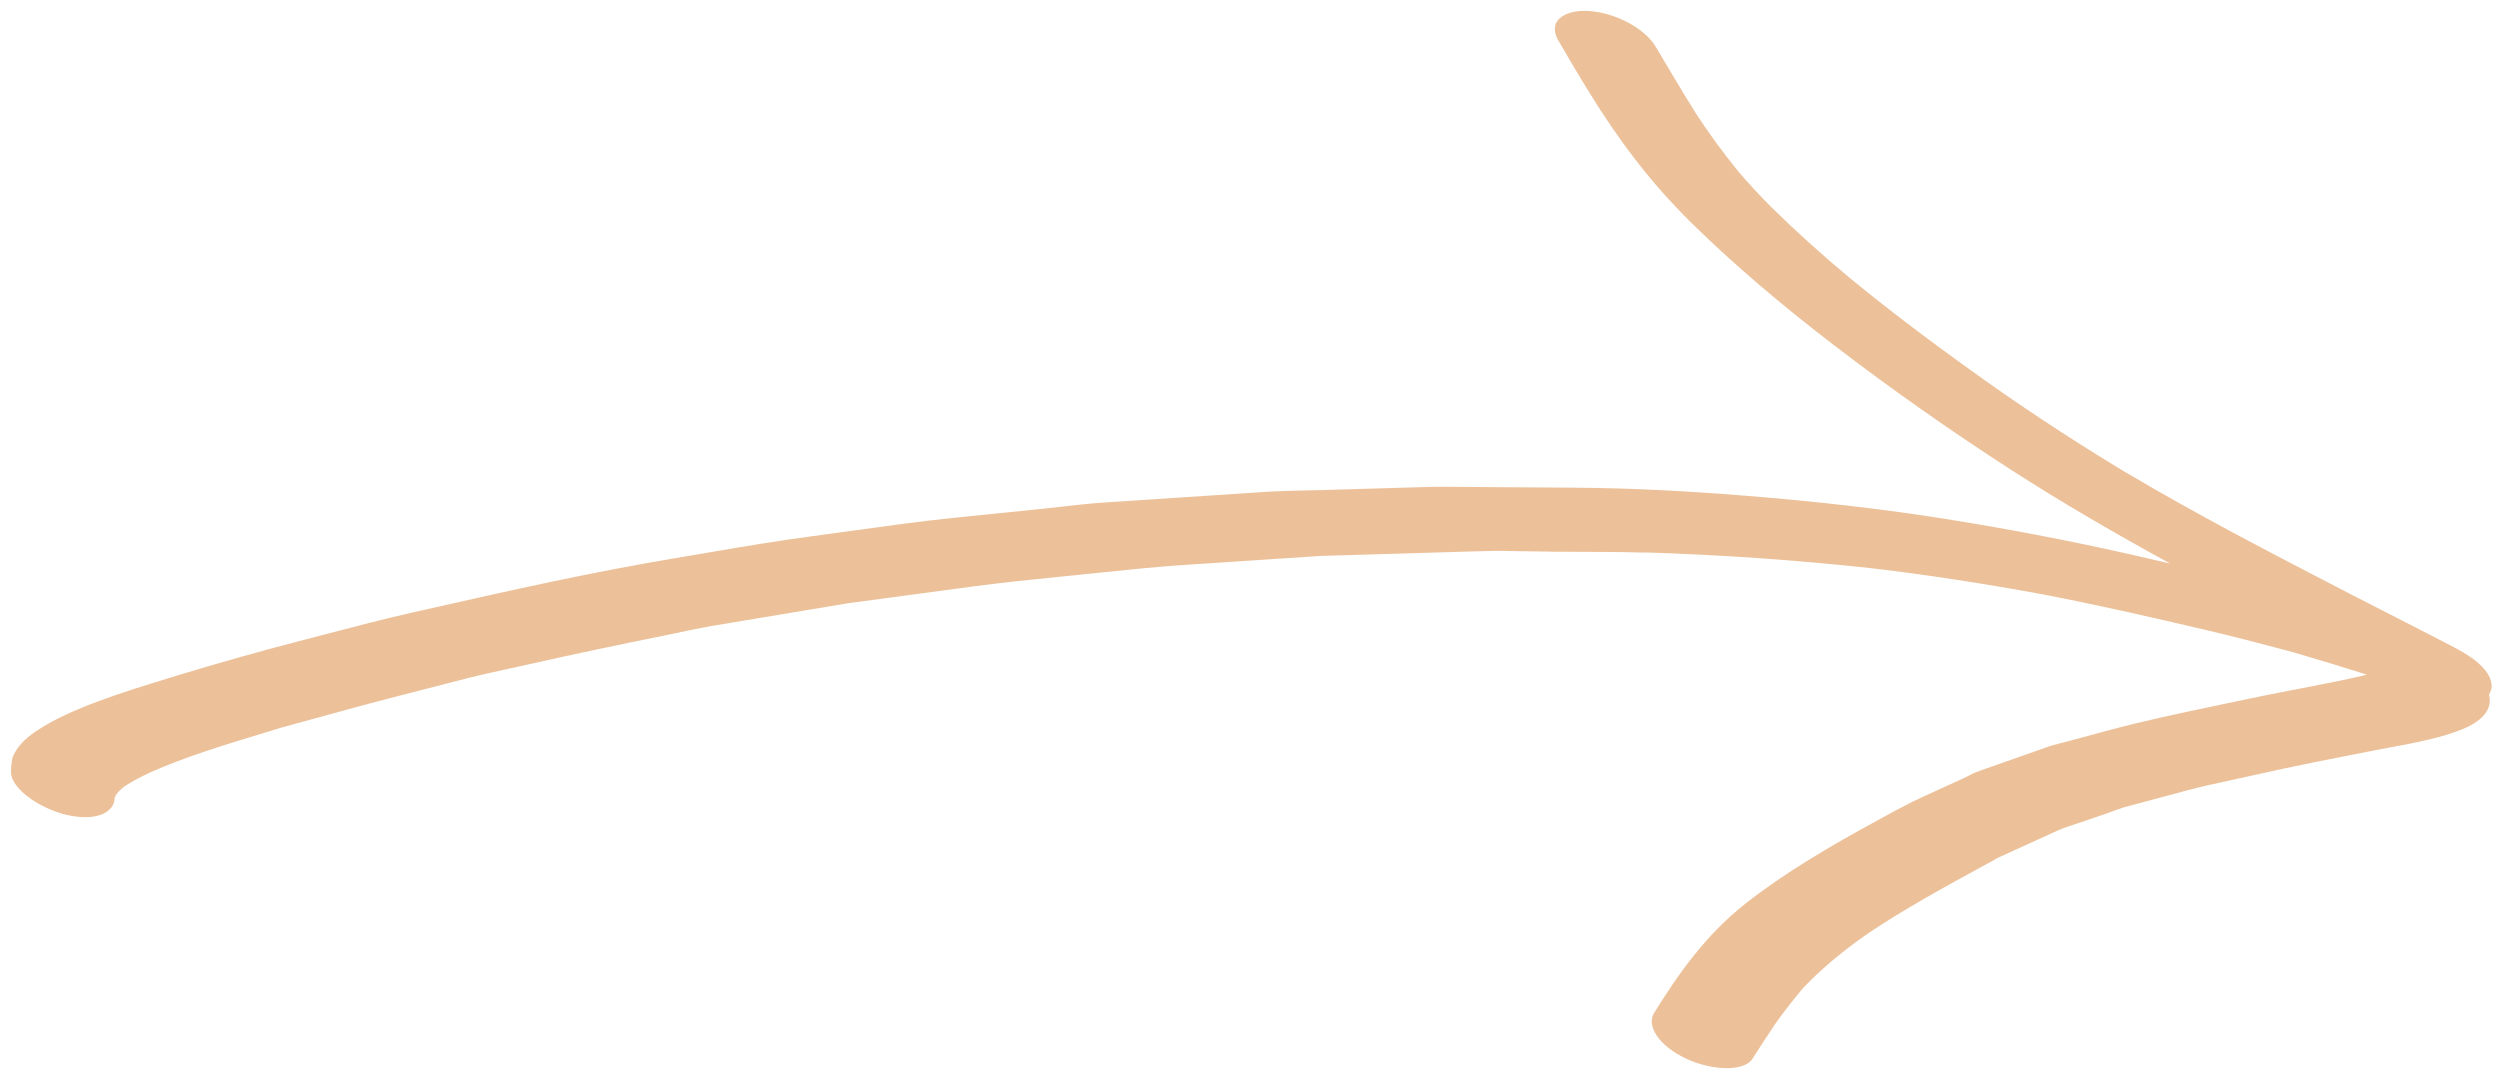 <svg width="160" height="69" viewBox="0 0 160 69" fill="none" xmlns="http://www.w3.org/2000/svg">
<path fill-rule="evenodd" clip-rule="evenodd" d="M0.703 49.462C0.752 50.502 2.557 51.757 4.286 52.156C6.151 52.585 7.362 52.013 7.346 50.997L7.35 50.987C7.343 51.006 7.358 51.023 7.354 51.032L7.408 50.891C7.462 50.813 7.521 50.737 7.588 50.662C7.715 50.544 7.841 50.426 7.986 50.315C8.489 49.991 9.045 49.697 9.634 49.426C11.875 48.429 14.409 47.66 16.943 46.891C17.283 46.788 17.623 46.685 17.962 46.581C18.413 46.457 18.864 46.333 19.315 46.209C21.29 45.664 23.261 45.121 25.263 44.604C26.784 44.215 28.306 43.825 29.831 43.427C30.72 43.199 31.636 43 32.552 42.801C33.01 42.701 33.468 42.602 33.923 42.499C36.743 41.861 39.59 41.266 42.473 40.684L42.959 40.582C43.854 40.392 44.755 40.202 45.675 40.041C46.565 39.891 47.455 39.743 48.344 39.596C49.236 39.448 50.129 39.299 51.022 39.149C52.107 38.973 53.195 38.79 54.266 38.608C55.139 38.49 56.012 38.374 56.885 38.258C58.742 38.011 60.595 37.765 62.441 37.511C64.135 37.287 65.859 37.112 67.585 36.938L67.6 36.936C68.114 36.884 68.629 36.832 69.143 36.779C69.666 36.727 70.188 36.672 70.709 36.618L70.72 36.617C72.428 36.44 74.134 36.263 75.89 36.15C78.77 35.965 81.632 35.773 84.494 35.581C86.202 35.532 87.91 35.48 89.619 35.429C91.331 35.377 93.042 35.325 94.753 35.276C95.773 35.244 96.841 35.265 97.905 35.285C98.423 35.295 98.941 35.305 99.452 35.309C99.735 35.312 100.018 35.313 100.3 35.314C100.605 35.316 100.909 35.317 101.214 35.318L101.216 35.318C102.557 35.322 103.896 35.326 105.262 35.367L105.225 35.353C109.985 35.505 114.808 35.822 119.778 36.367C123.379 36.789 127.029 37.359 130.703 38.034C134.229 38.708 137.728 39.51 141.278 40.343C142.908 40.724 144.52 41.15 146.146 41.579L146.788 41.748L146.987 41.808L146.991 41.809C148.497 42.258 149.987 42.702 151.485 43.178C150.39 43.449 149.231 43.674 148.078 43.898C147.805 43.951 147.533 44.003 147.263 44.057C145.828 44.329 144.412 44.608 143.008 44.912C142.804 44.956 142.6 44.998 142.396 45.041L141.83 45.16C139.529 45.644 137.223 46.129 135.032 46.719L132.349 47.441C132.212 47.478 132.074 47.513 131.935 47.548C131.569 47.641 131.203 47.734 130.879 47.861C130.664 47.937 130.449 48.013 130.235 48.088C129.755 48.257 129.276 48.425 128.797 48.594C128.101 48.838 127.405 49.082 126.708 49.329C126.414 49.435 126.146 49.569 125.877 49.702C125.787 49.747 125.698 49.791 125.607 49.835C125.198 50.023 124.79 50.209 124.381 50.395L124.374 50.398C123.967 50.583 123.561 50.768 123.153 50.956C122.174 51.398 121.267 51.897 120.367 52.391L120.182 52.492C117.149 54.135 114.209 55.866 111.709 57.829C109.141 59.863 107.43 62.309 105.86 64.829C105.351 65.668 106.175 66.948 107.953 67.774C109.627 68.539 111.657 68.59 112.17 67.742C112.636 67.016 113.101 66.29 113.586 65.572C114.139 64.782 114.748 64.014 115.372 63.262C116.571 61.998 117.958 60.848 119.508 59.771C119.501 59.775 119.493 59.78 119.486 59.784C119.481 59.787 119.476 59.79 119.471 59.794C121.873 58.173 124.528 56.725 127.194 55.272L127.865 54.906C127.815 54.925 127.77 54.945 127.726 54.966C127.681 54.986 127.636 55.007 127.586 55.026C128.263 54.719 128.94 54.41 129.617 54.1C130.295 53.79 130.973 53.481 131.65 53.173C132.072 52.984 132.55 52.829 133.024 52.675C133.295 52.588 133.564 52.5 133.821 52.407C134.525 52.169 135.209 51.924 135.894 51.679C136.585 51.492 137.276 51.308 137.966 51.124L137.975 51.121C138.669 50.936 139.363 50.751 140.058 50.563C140.988 50.319 141.956 50.109 142.925 49.9C143.35 49.808 143.776 49.716 144.198 49.621C146.78 49.033 149.458 48.514 152.117 47.997L152.119 47.997L152.286 47.964C152.501 47.924 152.717 47.883 152.933 47.843C154.599 47.532 156.29 47.216 157.647 46.647C158.646 46.242 159.534 45.516 159.314 44.54C159.307 44.511 159.301 44.482 159.294 44.453C159.524 44.123 159.527 43.698 159.28 43.237C158.983 42.684 158.389 42.189 157.612 41.733C157.252 41.519 156.867 41.323 156.487 41.13C156.285 41.026 156.083 40.924 155.888 40.82C155.377 40.551 154.882 40.298 154.368 40.038C153.752 39.722 153.136 39.407 152.522 39.094C151.777 38.714 151.035 38.335 150.299 37.955L149.955 37.777C145.251 35.34 140.566 32.912 136.106 30.263C136.186 30.315 136.268 30.363 136.349 30.413C136.388 30.436 136.427 30.46 136.466 30.486C133.333 28.608 130.333 26.662 127.464 24.647C124.283 22.396 121.201 20.108 118.32 17.735C116.538 16.251 114.889 14.754 113.319 13.212C112.586 12.471 111.898 11.726 111.253 10.976C110.246 9.73 109.332 8.482 108.526 7.237C108.527 7.239 108.528 7.241 108.529 7.244C108.522 7.232 108.515 7.221 108.508 7.21C108.457 7.131 108.407 7.052 108.357 6.974C108.376 7.005 108.398 7.037 108.42 7.069C108.422 7.072 108.424 7.075 108.426 7.078C107.584 5.724 106.78 4.365 105.977 3.007C105.328 1.879 103.484 0.834 101.736 0.708C100.607 0.622 99.776 0.973 99.555 1.555C99.466 1.844 99.507 2.182 99.706 2.548C100.396 3.735 101.09 4.912 101.824 6.094C103.529 8.837 105.498 11.552 108.235 14.247C110.987 16.959 114.091 19.578 117.43 22.136C120.965 24.844 124.732 27.5 128.651 30.032C131.921 32.14 135.362 34.141 138.891 36.066C138.554 35.989 138.217 35.912 137.879 35.834C137.723 35.798 137.568 35.761 137.412 35.725C133.607 34.839 129.812 34.095 126.058 33.464C121.055 32.617 116.17 32.073 111.367 31.699C107.86 31.42 104.358 31.24 101.008 31.214C100.36 31.209 99.711 31.204 99.061 31.199C97.512 31.186 95.958 31.174 94.411 31.169C94.174 31.168 93.936 31.165 93.698 31.163L93.693 31.163L93.691 31.163C92.832 31.154 91.971 31.145 91.135 31.172C90.08 31.2 89.029 31.233 87.977 31.265L87.969 31.265C86.917 31.298 85.865 31.33 84.81 31.359C84.671 31.362 84.532 31.366 84.393 31.369C84.206 31.373 84.019 31.377 83.832 31.381C82.826 31.403 81.816 31.425 80.851 31.489C78.526 31.648 76.193 31.8 73.864 31.951C72.761 32.023 71.658 32.095 70.557 32.167C69.672 32.23 68.808 32.329 67.944 32.427C67.62 32.464 67.297 32.501 66.972 32.536C65.972 32.64 64.966 32.742 63.961 32.843C62.956 32.945 61.95 33.047 60.95 33.15C58.818 33.374 56.745 33.661 54.675 33.949C53.774 34.073 52.874 34.198 51.97 34.318C49.691 34.619 47.482 34.996 45.277 35.373C44.598 35.489 43.919 35.606 43.239 35.719C37.742 36.637 32.526 37.816 27.312 38.995L26.454 39.188C24.6 39.603 22.814 40.072 21.029 40.541C20.346 40.721 19.662 40.9 18.975 41.076C16.42 41.739 13.932 42.449 11.473 43.192C11.231 43.267 10.988 43.342 10.746 43.416C9.239 43.879 7.734 44.342 6.312 44.875C4.837 45.422 3.418 46.043 2.279 46.815C1.568 47.297 1.045 47.84 0.795 48.497L0.781 48.582C0.74 48.845 0.693 49.138 0.703 49.462ZM108.426 7.078C108.461 7.13 108.497 7.183 108.526 7.237C108.52 7.228 108.514 7.219 108.508 7.21C108.481 7.166 108.454 7.122 108.426 7.078ZM7.703 50.54C7.663 50.58 7.624 50.621 7.588 50.662C7.613 50.637 7.636 50.613 7.657 50.589L7.674 50.571C7.683 50.56 7.693 50.55 7.703 50.54ZM119.395 59.846C119.408 59.837 119.421 59.827 119.434 59.818L119.282 59.922C119.322 59.899 119.359 59.873 119.395 59.846ZM105.306 35.362C105.297 35.358 105.291 35.359 105.286 35.359C105.28 35.36 105.275 35.361 105.266 35.357C105.284 35.364 105.306 35.362 105.306 35.362Z" fill="#ECC19A"/>
</svg>
